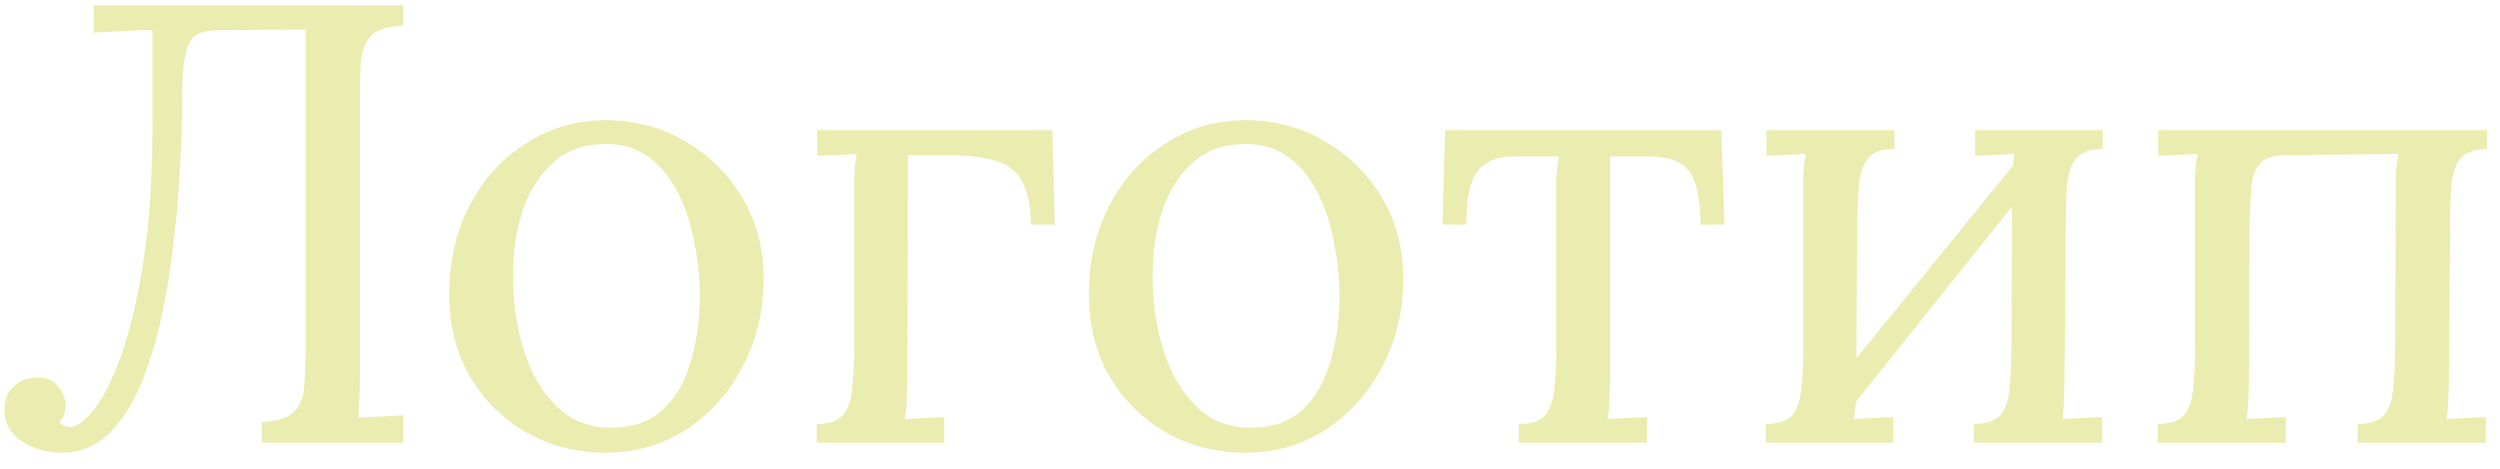 <svg width="96" height="18" viewBox="0 0 96 18" fill="none" xmlns="http://www.w3.org/2000/svg">
<path d="M2.376 17.384C1.8 17.384 1.288 17.24 0.84 16.952C0.392 16.648 0.168 16.248 0.168 15.752C0.168 15.4 0.272 15.112 0.48 14.888C0.704 14.648 0.992 14.52 1.344 14.504C1.744 14.472 2.04 14.584 2.232 14.84C2.424 15.08 2.52 15.32 2.52 15.56C2.52 15.832 2.44 16.048 2.28 16.208C2.408 16.336 2.544 16.4 2.688 16.4C2.96 16.4 3.272 16.168 3.624 15.704C3.992 15.24 4.344 14.528 4.68 13.568C5.016 12.608 5.296 11.4 5.52 9.944C5.744 8.472 5.856 6.736 5.856 4.736V1.16H5.352L3.6 1.256V0.2H15.48V0.992C14.888 1.008 14.472 1.144 14.232 1.4C14.008 1.656 13.88 2 13.848 2.432C13.832 2.864 13.824 3.368 13.824 3.944V14.144C13.824 14.992 13.8 15.624 13.752 16.04C14.04 16.024 14.328 16.008 14.616 15.992C14.904 15.976 15.192 15.96 15.48 15.944V17H10.056V16.208C10.664 16.176 11.08 16.04 11.304 15.8C11.544 15.544 11.672 15.2 11.688 14.768C11.72 14.32 11.736 13.816 11.736 13.256V1.136L8.352 1.16C7.776 1.16 7.416 1.32 7.272 1.64C7.128 1.944 7.04 2.408 7.008 3.032C7.008 4.44 6.96 5.832 6.864 7.208C6.768 8.584 6.616 9.888 6.408 11.12C6.2 12.336 5.92 13.416 5.568 14.36C5.216 15.304 4.776 16.048 4.248 16.592C3.72 17.12 3.096 17.384 2.376 17.384ZM23.274 17.384C22.154 17.384 21.138 17.128 20.226 16.616C19.314 16.088 18.586 15.368 18.042 14.456C17.514 13.528 17.25 12.472 17.25 11.288C17.25 10.024 17.514 8.888 18.042 7.88C18.57 6.872 19.29 6.08 20.202 5.504C21.114 4.912 22.138 4.616 23.274 4.616C24.394 4.616 25.41 4.888 26.322 5.432C27.234 5.96 27.962 6.68 28.506 7.592C29.05 8.504 29.322 9.544 29.322 10.712C29.322 11.944 29.05 13.072 28.506 14.096C27.978 15.104 27.258 15.904 26.346 16.496C25.434 17.088 24.41 17.384 23.274 17.384ZM23.466 16.424C24.314 16.424 24.986 16.184 25.482 15.704C25.978 15.224 26.33 14.6 26.538 13.832C26.762 13.064 26.874 12.256 26.874 11.408C26.874 10.688 26.802 9.984 26.658 9.296C26.53 8.592 26.322 7.96 26.034 7.4C25.746 6.824 25.37 6.368 24.906 6.032C24.458 5.696 23.914 5.528 23.274 5.528C22.442 5.528 21.762 5.768 21.234 6.248C20.706 6.728 20.314 7.352 20.058 8.12C19.818 8.888 19.698 9.712 19.698 10.592C19.698 11.584 19.834 12.528 20.106 13.424C20.378 14.304 20.794 15.024 21.354 15.584C21.914 16.144 22.618 16.424 23.466 16.424ZM31.361 17V16.28C31.857 16.28 32.201 16.16 32.393 15.92C32.585 15.664 32.697 15.32 32.729 14.888C32.777 14.44 32.801 13.928 32.801 13.352V7.544C32.801 7.224 32.801 6.944 32.801 6.704C32.817 6.448 32.849 6.184 32.897 5.912C32.641 5.928 32.385 5.944 32.129 5.96C31.889 5.96 31.641 5.968 31.385 5.984V5H40.409L40.505 8.624H39.593C39.577 7.952 39.473 7.424 39.281 7.04C39.105 6.64 38.785 6.36 38.321 6.2C37.857 6.04 37.193 5.96 36.329 5.96H34.865L34.841 14.456C34.841 14.776 34.833 15.064 34.817 15.32C34.817 15.56 34.793 15.816 34.745 16.088L36.257 16.016V17H31.361ZM47.836 17.384C46.716 17.384 45.7 17.128 44.788 16.616C43.876 16.088 43.148 15.368 42.604 14.456C42.076 13.528 41.812 12.472 41.812 11.288C41.812 10.024 42.076 8.888 42.604 7.88C43.132 6.872 43.852 6.08 44.764 5.504C45.676 4.912 46.7 4.616 47.836 4.616C48.956 4.616 49.972 4.888 50.884 5.432C51.796 5.96 52.524 6.68 53.068 7.592C53.612 8.504 53.884 9.544 53.884 10.712C53.884 11.944 53.612 13.072 53.068 14.096C52.54 15.104 51.82 15.904 50.908 16.496C49.996 17.088 48.972 17.384 47.836 17.384ZM48.028 16.424C48.876 16.424 49.548 16.184 50.044 15.704C50.54 15.224 50.892 14.6 51.1 13.832C51.324 13.064 51.436 12.256 51.436 11.408C51.436 10.688 51.364 9.984 51.22 9.296C51.092 8.592 50.884 7.96 50.596 7.4C50.308 6.824 49.932 6.368 49.468 6.032C49.02 5.696 48.476 5.528 47.836 5.528C47.004 5.528 46.324 5.768 45.796 6.248C45.268 6.728 44.876 7.352 44.62 8.12C44.38 8.888 44.26 9.712 44.26 10.592C44.26 11.584 44.396 12.528 44.668 13.424C44.94 14.304 45.356 15.024 45.916 15.584C46.476 16.144 47.18 16.424 48.028 16.424ZM58.323 17V16.28C58.819 16.28 59.163 16.16 59.355 15.92C59.547 15.664 59.659 15.32 59.691 14.888C59.739 14.44 59.763 13.928 59.763 13.352V7.544C59.763 7.224 59.763 6.96 59.763 6.752C59.779 6.528 59.811 6.28 59.859 6.008H58.155C57.515 6.008 57.043 6.192 56.739 6.56C56.451 6.928 56.307 7.616 56.307 8.624H55.395L55.491 5H66.099L66.219 8.624H65.307C65.291 7.616 65.139 6.928 64.851 6.56C64.579 6.192 64.067 6.008 63.315 6.008H61.827V14.456C61.827 14.776 61.819 15.064 61.803 15.32C61.803 15.56 61.779 15.816 61.731 16.088L63.243 16.016V17H58.323ZM72.75 5.72C72.254 5.72 71.91 5.848 71.718 6.104C71.526 6.344 71.414 6.688 71.382 7.136C71.35 7.568 71.326 8.072 71.31 8.648L71.286 13.76L77.31 6.344C77.31 6.2 77.326 6.056 77.358 5.912L75.846 5.984V5H80.742V5.72C80.262 5.72 79.918 5.848 79.71 6.104C79.518 6.344 79.406 6.688 79.374 7.136C79.342 7.568 79.326 8.072 79.326 8.648L79.278 14.456C79.278 14.776 79.27 15.064 79.254 15.32C79.254 15.56 79.238 15.816 79.206 16.088L80.718 16.016V17H75.798V16.28C76.294 16.28 76.638 16.16 76.83 15.92C77.022 15.664 77.134 15.32 77.166 14.888C77.214 14.44 77.238 13.928 77.238 13.352L77.262 7.928L71.262 15.44C71.246 15.664 71.222 15.88 71.19 16.088L72.702 16.016V17H67.806V16.28C68.302 16.28 68.646 16.16 68.838 15.92C69.03 15.664 69.142 15.32 69.174 14.888C69.222 14.44 69.246 13.928 69.246 13.352V7.544C69.246 7.224 69.246 6.944 69.246 6.704C69.262 6.448 69.294 6.184 69.342 5.912L67.83 5.984V5H72.75V5.72ZM82.853 17V16.28C83.349 16.28 83.693 16.16 83.885 15.92C84.077 15.664 84.189 15.32 84.221 14.888C84.269 14.44 84.293 13.928 84.293 13.352V7.544C84.293 7.224 84.293 6.944 84.293 6.704C84.309 6.448 84.341 6.184 84.389 5.912L82.877 5.984V5H95.501V5.72C95.021 5.72 94.677 5.848 94.469 6.104C94.277 6.344 94.165 6.688 94.133 7.136C94.101 7.568 94.085 8.072 94.085 8.648L94.037 14.456C94.037 14.776 94.029 15.064 94.013 15.32C94.013 15.56 93.989 15.816 93.941 16.088L95.453 16.016V17H90.533V16.28C91.029 16.28 91.373 16.16 91.565 15.92C91.757 15.664 91.869 15.32 91.901 14.888C91.949 14.44 91.973 13.928 91.973 13.352L91.997 7.544C91.997 7.224 91.997 6.944 91.997 6.704C92.013 6.448 92.045 6.184 92.093 5.912L87.821 5.96C87.325 5.96 86.981 6.064 86.789 6.272C86.597 6.48 86.485 6.784 86.453 7.184C86.421 7.584 86.397 8.072 86.381 8.648L86.357 14.456C86.357 14.776 86.349 15.064 86.333 15.32C86.333 15.56 86.309 15.816 86.261 16.088L87.773 16.016V17H82.853Z" fill="#EBECB0"/>
</svg>
